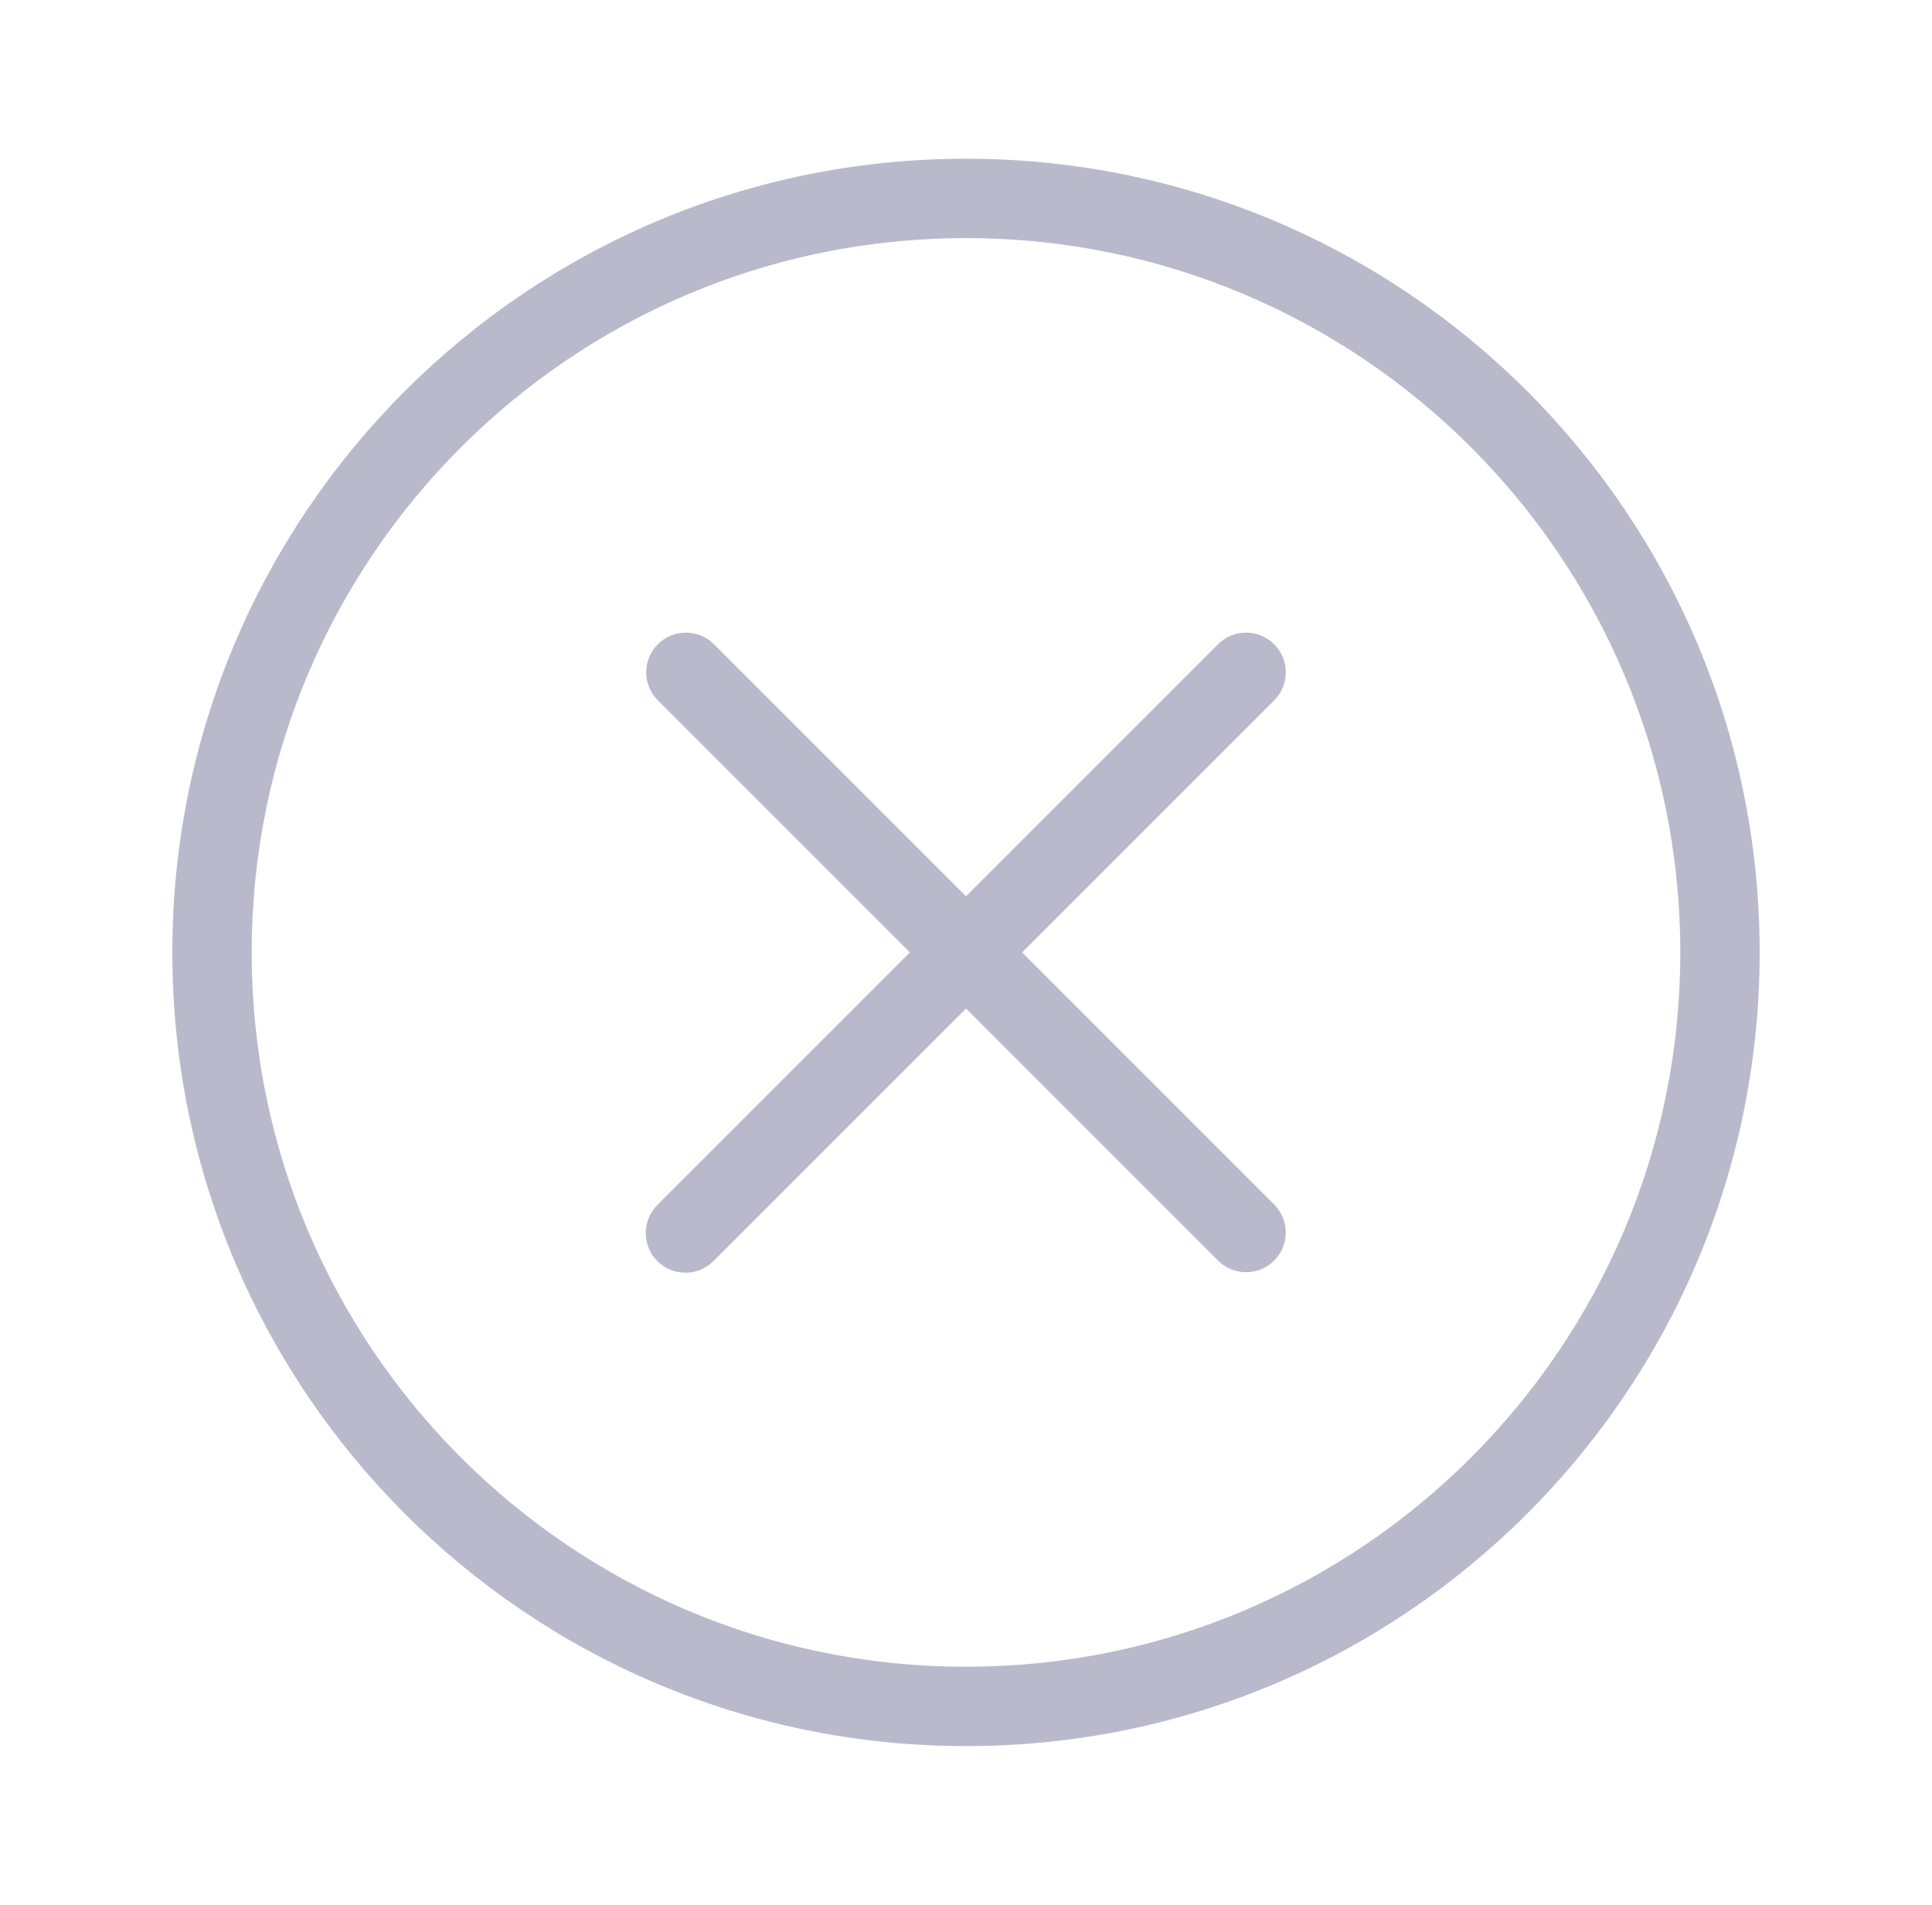 <svg width="71" height="70" viewBox="0 0 71 70" fill="none" xmlns="http://www.w3.org/2000/svg">
<path d="M24.157 46.343C23.884 46.069 23.73 45.698 23.73 45.312C23.73 44.925 23.884 44.554 24.157 44.281L33.438 35L24.157 25.719C23.891 25.444 23.744 25.076 23.748 24.693C23.751 24.311 23.904 23.945 24.175 23.675C24.445 23.404 24.811 23.251 25.193 23.248C25.576 23.244 25.944 23.391 26.219 23.657L35.5 32.938L44.781 23.657C45.056 23.391 45.424 23.244 45.806 23.248C46.189 23.251 46.555 23.404 46.825 23.675C47.095 23.945 47.249 24.311 47.252 24.693C47.255 25.076 47.108 25.444 46.843 25.719L37.562 35L46.843 44.281C47.108 44.556 47.255 44.924 47.252 45.306C47.249 45.689 47.095 46.055 46.825 46.325C46.555 46.595 46.189 46.749 45.806 46.752C45.424 46.755 45.056 46.608 44.781 46.343L35.5 37.062L26.219 46.343C25.946 46.616 25.575 46.77 25.188 46.77C24.801 46.77 24.43 46.616 24.157 46.343Z" fill="#B8BACC"/>
<path fill-rule="evenodd" clip-rule="evenodd" d="M35.5 64.167C51.609 64.167 64.667 51.109 64.667 35C64.667 18.891 51.609 5.833 35.5 5.833C19.391 5.833 6.333 18.891 6.333 35C6.333 51.109 19.391 64.167 35.5 64.167ZM35.5 61.25C49.997 61.25 61.75 49.497 61.75 35C61.75 20.503 49.997 8.75 35.5 8.75C21.003 8.75 9.25 20.503 9.25 35C9.25 49.497 21.003 61.25 35.5 61.25Z" fill="#B8BACC"/>
</svg>
